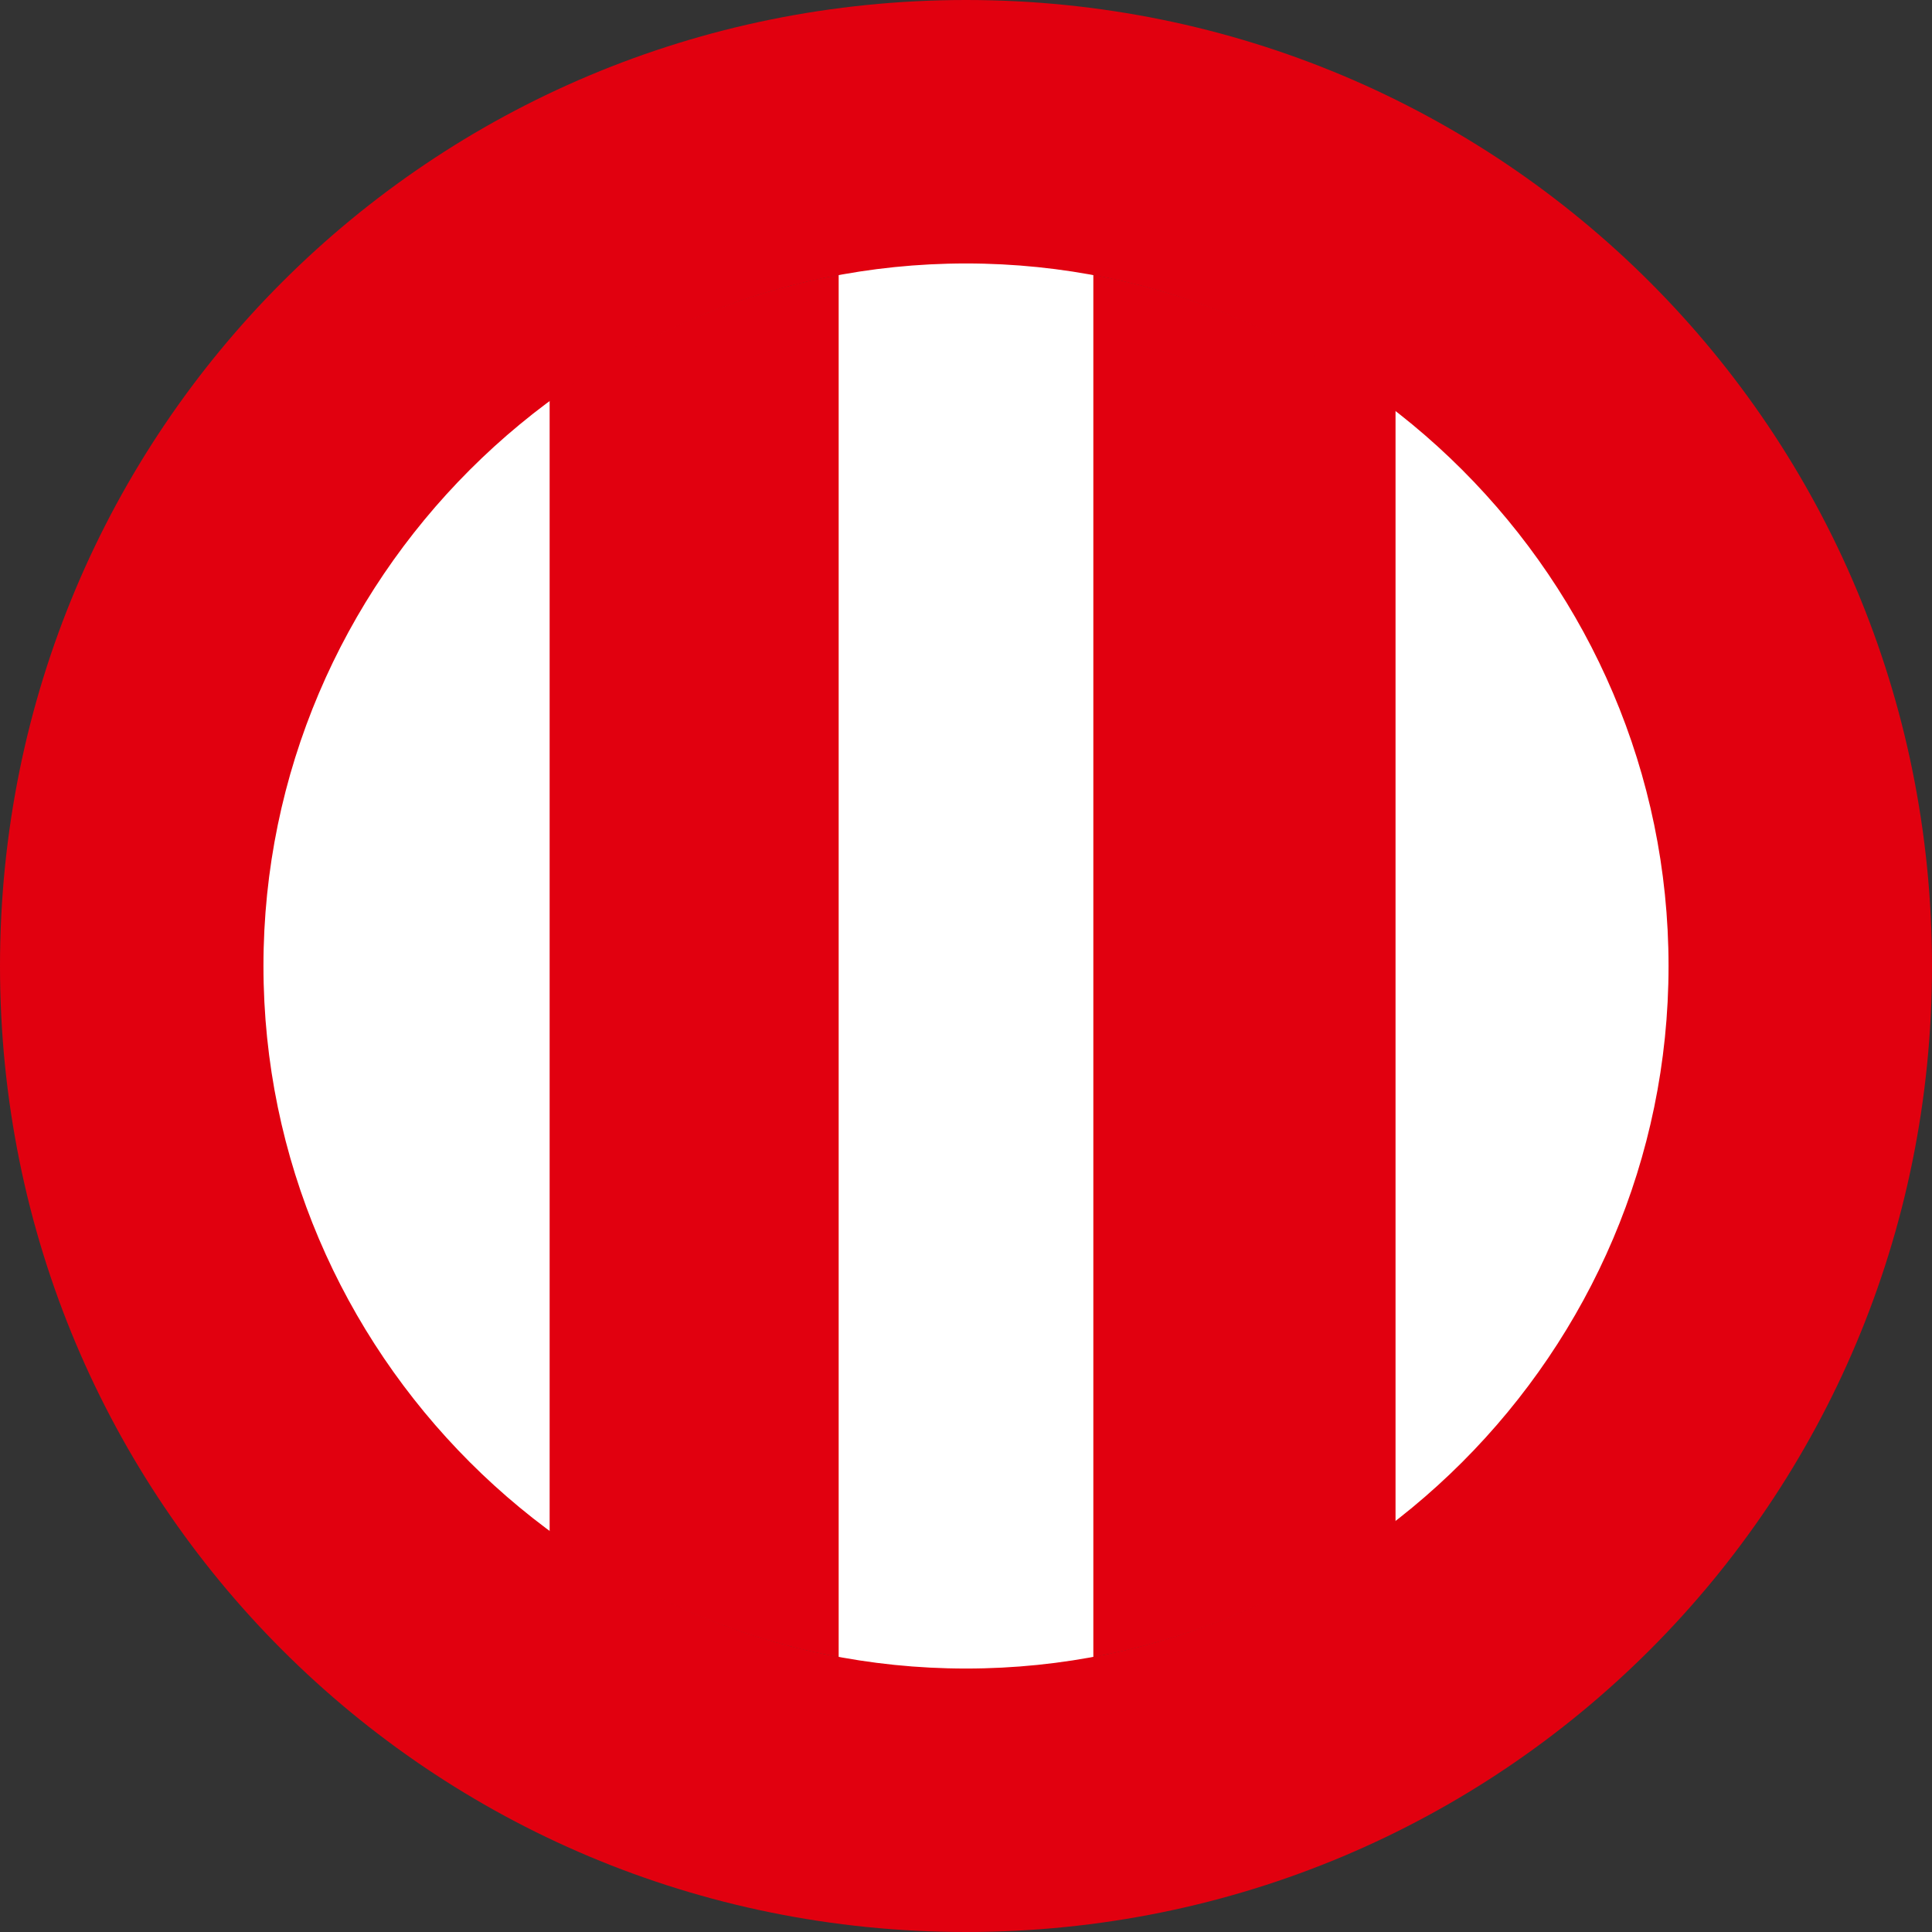 <?xml version="1.0" encoding="utf-8"?>
<svg version="1.1" id="Layer_1" x="0px" y="0px" viewBox="-286 409.9 22 22" style="enable-background:new -286 409.9 22 22;" xmlns="http://www.w3.org/2000/svg">
  <rect x="-286" y="409.9" width="22" height="22" fill="#333333" stroke="none"/>
  <style type="text/css">
	.st0{fill:#FFFFFF;}
	.st1{fill:#B82E22;}
	.st2{fill:#A82323;}
	.st3{clip-path:url(#SVGID_2_);}
	.st4{fill:#4AC5E8;}
	.st5{fill:#E2E2E2;}
</style>
  <circle class="st1" cx="-275" cy="420.9" r="8"/>
  <circle class="st0" cx="-275" cy="420.9" r="8" style="fill: rgb(225, 0, 15);"/>
  <g style="" transform="matrix(1.047, 0, 0, 1, 13, 0)">
    <g>
      <defs>
        <circle id="SVGID_1_" cx="-275" cy="420.9" r="8"/>
      </defs>
      <clipPath id="SVGID_2_">
        <circle cx="-275" cy="420.9" r="8" transform="matrix(1, 0, 0, 1, 0, 0)" style="overflow: visible;"/>
      </clipPath>
      <g class="st3">
        <rect x="-286" y="409.9" class="st4" width="6.4" height="22" style="fill: rgb(255, 255, 255);"/>
        <rect x="-270.4" y="409.9" class="st4" width="6.4" height="22" style="fill: rgb(255, 255, 255);"/>
      </g>
    </g>
  </g>
  <rect x="-276.45" y="411.8" class="st5" width="2.9" height="18.2" style="fill: rgb(255, 255, 255);"/>
  <g transform="matrix(1, 0, 0, 1, 0, 0)">
    <path class="st5" d="M-275,409.9c-6.1,0-11,4.9-11,11c0,6.1,4.9,11,11,11s11-4.9,11-11C-264,414.8-268.9,409.9-275,409.9z M-275,428.9c-4.4,0-8-3.6-8-8c0-4.4,3.6-8,8-8s8,3.6,8,8C-267,425.3-270.6,428.9-275,428.9z" style="fill: rgb(225, 0, 15);"/>
  </g>
</svg>